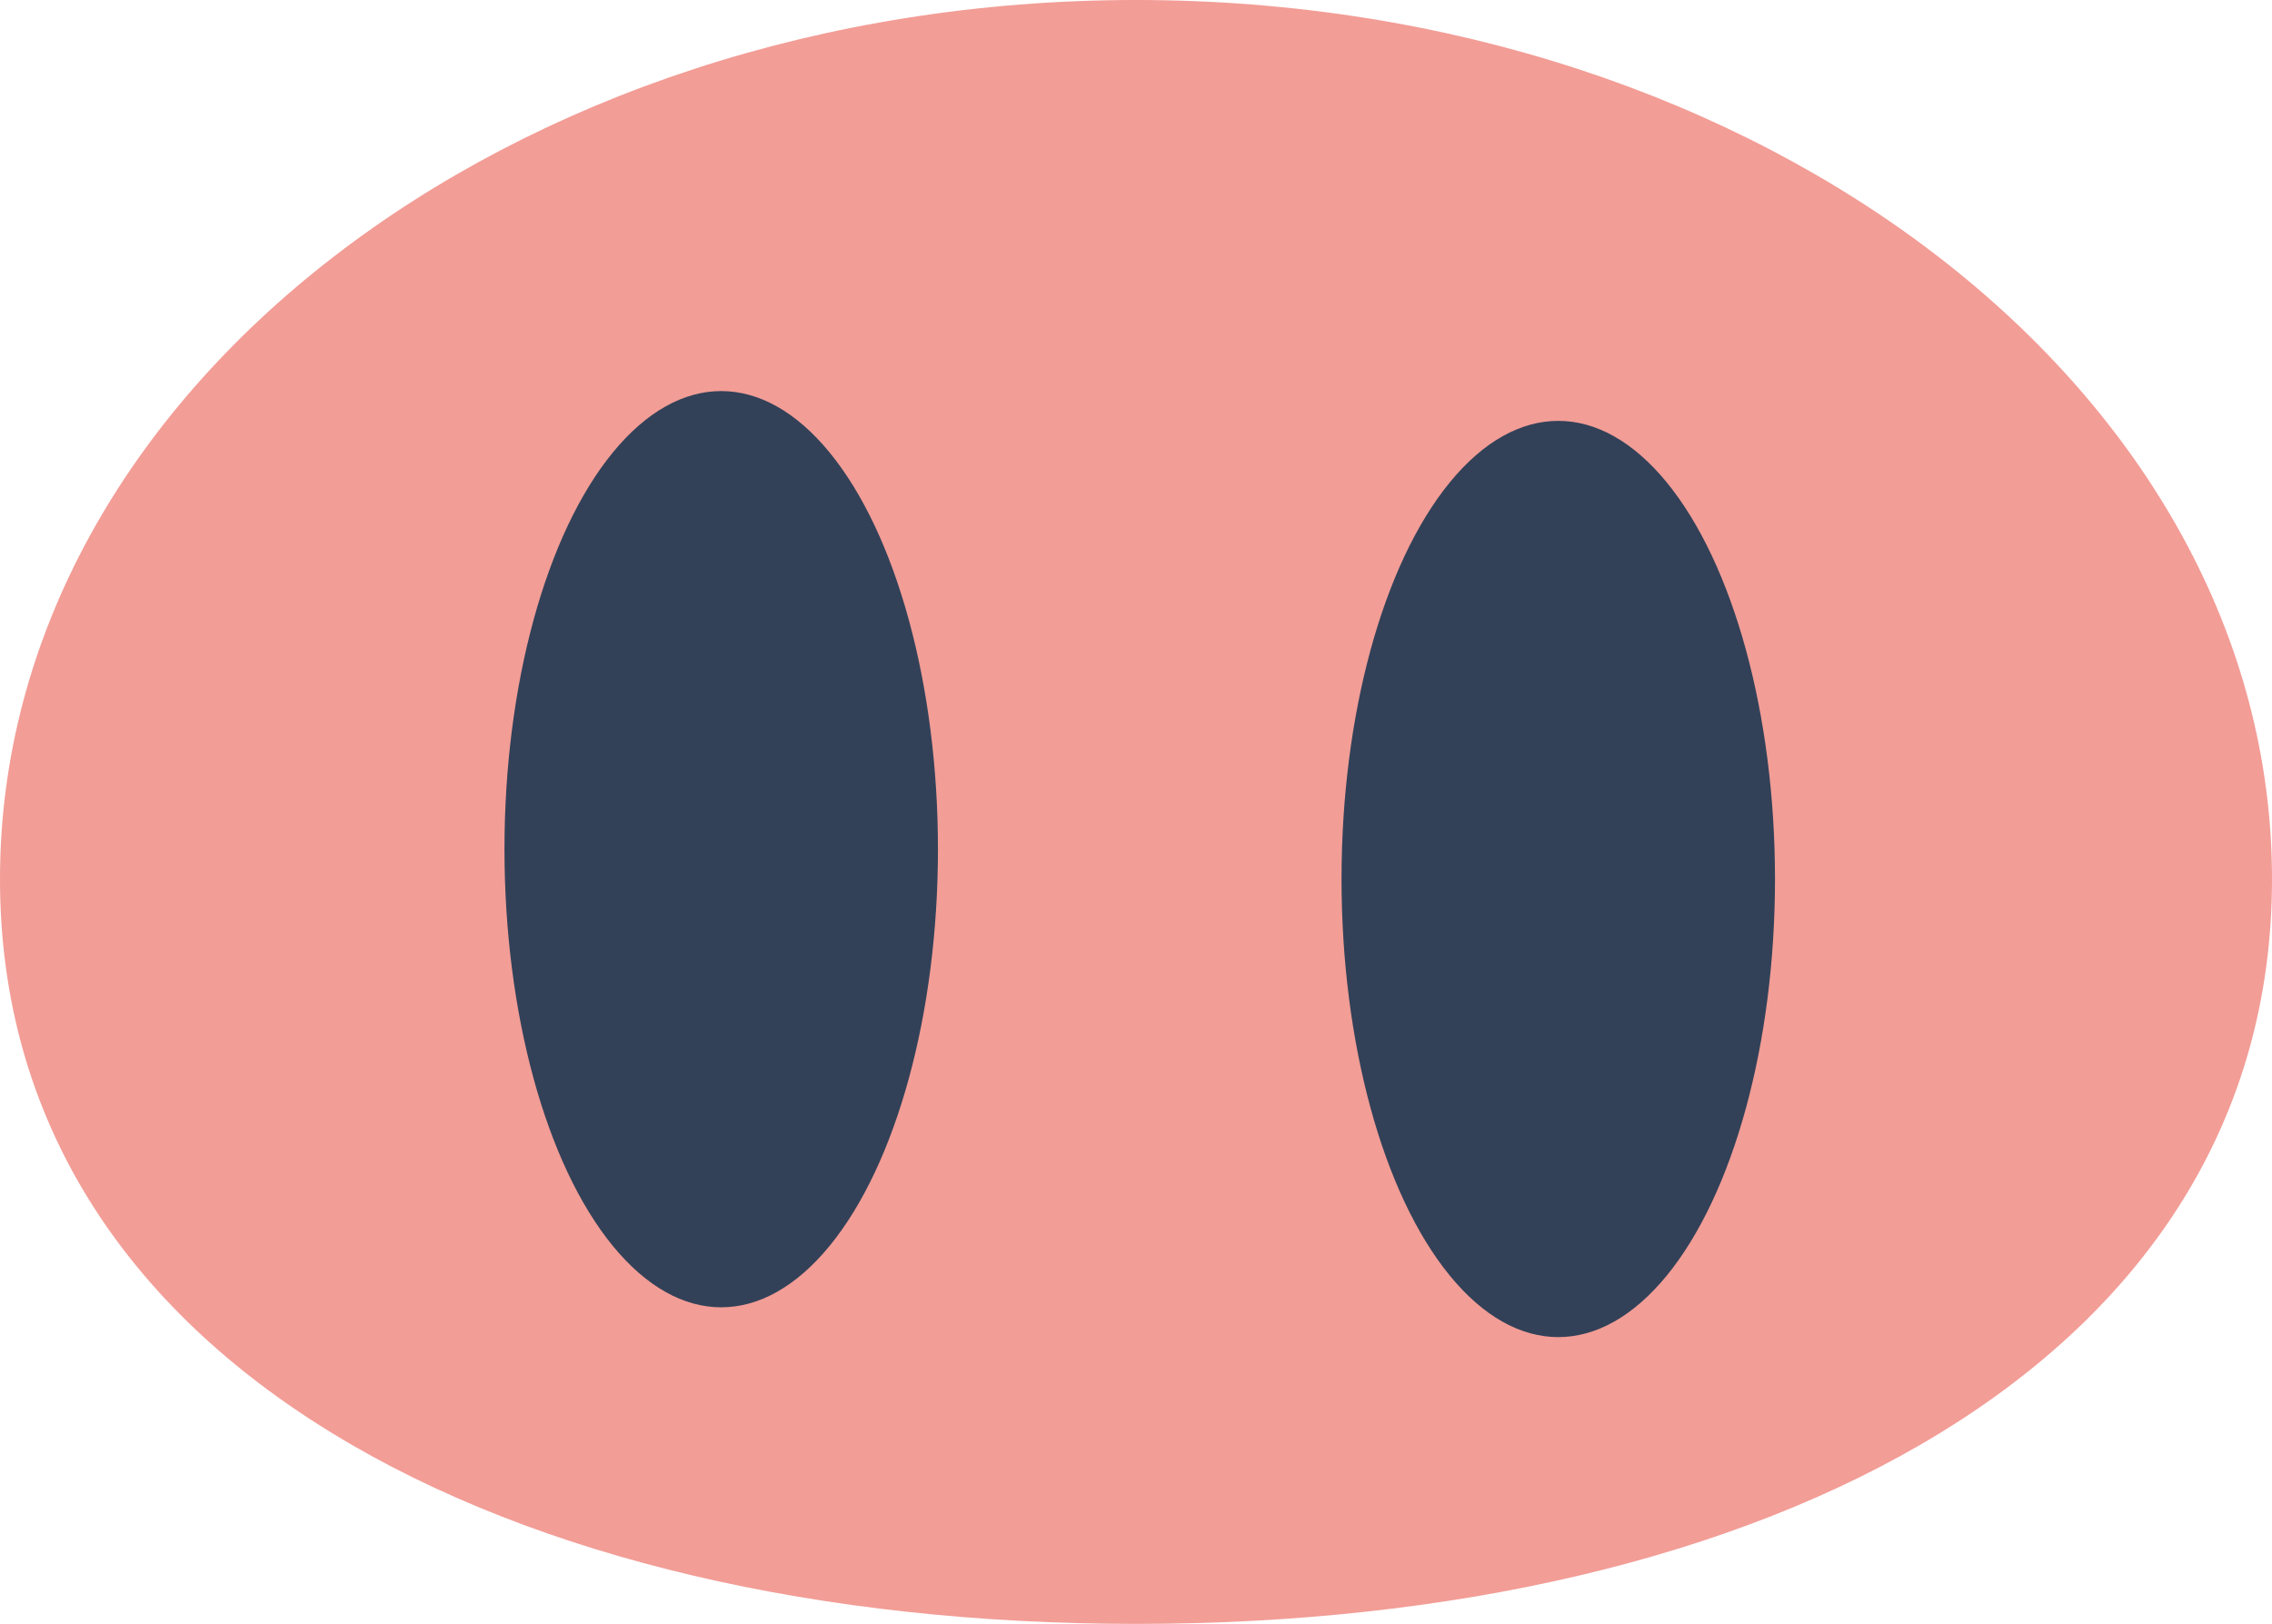 <svg xmlns="http://www.w3.org/2000/svg" viewBox="0 0 305 218"><defs><style>.cls-1{fill:#f29d96;}.cls-2{fill:#324158;}</style></defs><title>Nose</title><g id="Calque_2" data-name="Calque 2"><g id="Pig_breizh"><g id="Nose"><path id="nose-2" data-name="nose" class="cls-1" d="M305,118c0,65.17-68.277,100-152.5,100S0,183.17,0,118,68.277,0,152.5,0,305,52.83,305,118Z"/><ellipse id="nostril_left" class="cls-2" cx="96.817" cy="114" rx="29.095" ry="61.5"/><ellipse id="nostril_right" class="cls-2" cx="209.186" cy="118" rx="29.095" ry="61.5"/></g></g></g></svg>